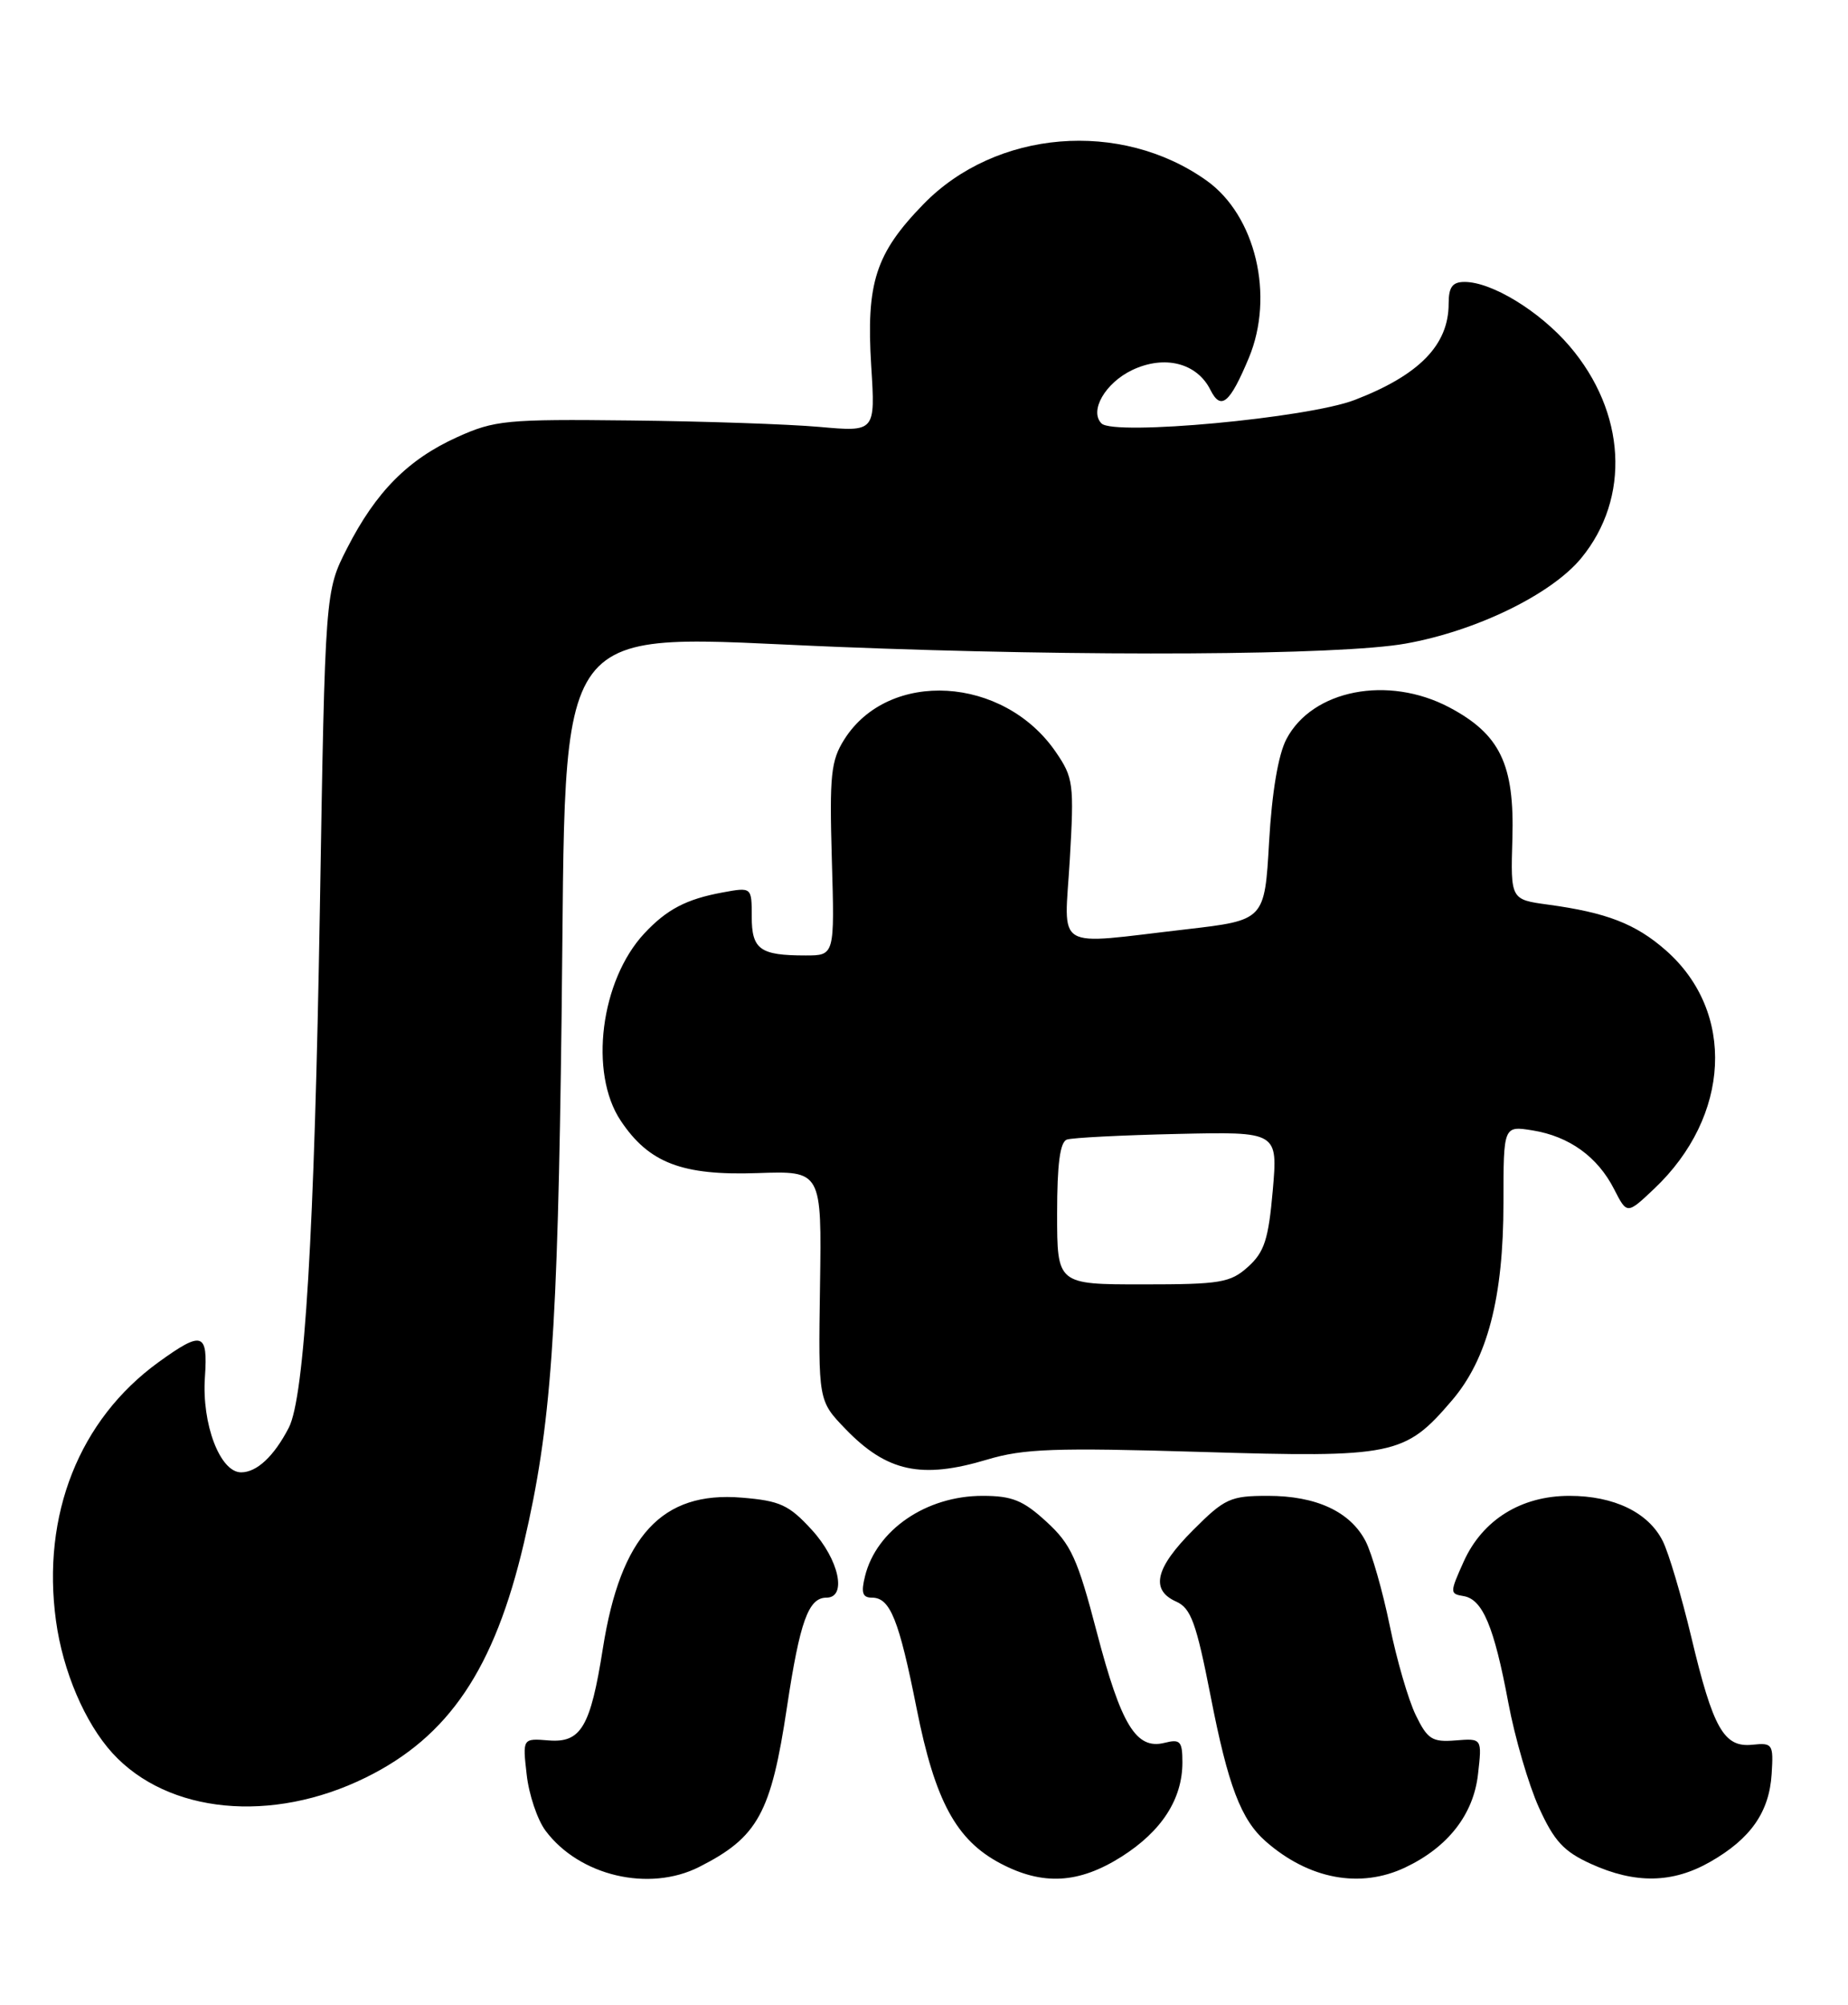 <?xml version="1.0" encoding="UTF-8" standalone="no"?>
<!DOCTYPE svg PUBLIC "-//W3C//DTD SVG 1.1//EN" "http://www.w3.org/Graphics/SVG/1.1/DTD/svg11.dtd" >
<svg xmlns="http://www.w3.org/2000/svg" xmlns:xlink="http://www.w3.org/1999/xlink" version="1.1" viewBox="0 0 236 256">
 <g >
 <path fill="currentColor"
d=" M 89.30 238.38 C 96.79 234.59 98.47 231.53 100.50 217.98 C 102.15 207.03 103.24 204.00 105.54 204.00 C 108.20 204.00 107.15 199.13 103.66 195.33 C 100.76 192.16 99.61 191.63 94.73 191.23 C 84.53 190.38 79.26 196.11 76.99 210.48 C 75.41 220.51 74.20 222.56 70.07 222.23 C 66.73 221.96 66.73 221.96 67.26 226.59 C 67.54 229.14 68.63 232.37 69.67 233.76 C 73.98 239.53 82.89 241.63 89.30 238.38 Z  M 143.25 237.06 C 148.36 233.81 151.00 229.72 151.00 225.03 C 151.00 222.33 150.72 222.03 148.71 222.54 C 145.10 223.44 143.18 220.29 140.07 208.42 C 137.61 199.00 136.78 197.18 133.63 194.30 C 130.66 191.57 129.24 191.00 125.47 191.00 C 118.29 191.00 111.93 195.35 110.47 201.25 C 109.94 203.37 110.14 204.00 111.36 204.00 C 113.68 204.00 114.80 206.79 117.07 218.21 C 119.41 229.96 122.11 234.95 127.75 237.93 C 133.17 240.79 137.77 240.53 143.25 237.06 Z  M 179.46 238.45 C 184.91 235.87 188.17 231.69 188.75 226.55 C 189.27 221.96 189.27 221.96 185.88 222.23 C 182.90 222.47 182.30 222.09 180.80 219.00 C 179.86 217.07 178.36 211.92 177.47 207.54 C 176.57 203.16 175.19 198.33 174.40 196.80 C 172.44 193.02 168.10 191.00 161.92 191.00 C 157.13 191.00 156.40 191.33 152.37 195.37 C 147.53 200.21 146.87 203.02 150.22 204.51 C 152.09 205.35 152.77 207.22 154.60 216.56 C 156.83 228.02 158.48 232.35 161.65 235.13 C 167.16 239.96 173.71 241.18 179.46 238.45 Z  M 218.41 237.73 C 223.58 234.78 225.95 231.37 226.25 226.50 C 226.49 222.70 226.37 222.51 223.79 222.78 C 220.15 223.16 218.77 220.73 215.98 209.00 C 214.73 203.78 213.10 198.27 212.34 196.77 C 210.51 193.12 206.12 191.00 200.42 191.00 C 194.25 191.00 189.32 194.07 186.92 199.40 C 185.14 203.36 185.14 203.51 186.90 203.80 C 189.34 204.20 190.80 207.68 192.62 217.41 C 193.45 221.86 195.21 227.88 196.52 230.78 C 198.48 235.10 199.70 236.42 203.21 238.01 C 208.84 240.56 213.61 240.48 218.41 237.73 Z  M 46.71 226.97 C 57.32 221.75 63.14 213.11 66.91 197.00 C 70.38 182.14 71.22 170.47 71.72 129.70 C 72.37 77.58 69.73 81.11 106.97 82.60 C 138.70 83.87 171.12 83.68 179.50 82.18 C 188.50 80.58 198.11 75.90 201.92 71.28 C 208.26 63.58 207.66 52.63 200.42 44.17 C 196.61 39.73 190.51 36.00 187.04 36.00 C 185.48 36.00 185.00 36.65 185.00 38.78 C 185.00 44.05 181.24 47.90 173.00 51.07 C 167.01 53.38 142.27 55.67 140.67 54.07 C 139.08 52.48 141.14 48.90 144.59 47.25 C 148.72 45.29 152.86 46.34 154.58 49.79 C 155.92 52.46 157.05 51.52 159.48 45.71 C 162.79 37.78 160.35 27.52 154.09 23.06 C 143.12 15.25 127.18 16.57 117.94 26.06 C 111.81 32.36 110.60 36.10 111.26 46.74 C 111.79 55.15 111.79 55.15 104.64 54.51 C 100.71 54.16 89.85 53.79 80.50 53.69 C 64.65 53.51 63.15 53.66 58.38 55.82 C 52.11 58.66 48.01 62.79 44.33 70.00 C 41.52 75.50 41.52 75.50 40.85 116.00 C 40.16 157.34 38.90 178.39 36.88 182.30 C 35.00 185.94 32.80 188.00 30.79 188.00 C 28.10 188.00 25.75 181.82 26.17 175.83 C 26.56 170.12 25.84 169.89 20.25 173.93 C 10.12 181.27 5.30 193.43 7.15 206.96 C 8.03 213.40 10.84 219.98 14.36 223.85 C 21.43 231.59 34.71 232.88 46.71 226.97 Z  M 126.07 186.37 C 130.70 184.98 134.70 184.83 153.30 185.39 C 178.03 186.14 179.40 185.86 185.41 178.83 C 189.96 173.52 192.00 165.69 192.00 153.55 C 192.00 143.74 192.00 143.74 195.73 144.34 C 200.41 145.10 204.03 147.71 206.14 151.86 C 207.78 155.07 207.78 155.07 211.25 151.79 C 221.02 142.54 221.67 129.19 212.73 121.34 C 208.88 117.96 205.19 116.53 197.70 115.51 C 192.91 114.86 192.91 114.86 193.14 107.09 C 193.42 97.60 191.57 93.76 185.08 90.32 C 177.25 86.19 167.59 88.07 164.28 94.38 C 163.24 96.36 162.43 101.16 162.07 107.50 C 161.50 117.50 161.50 117.50 151.50 118.66 C 134.29 120.64 135.92 121.62 136.62 109.75 C 137.18 100.08 137.08 99.30 134.83 96.02 C 128.17 86.30 113.49 85.44 107.82 94.42 C 106.11 97.13 105.92 98.96 106.23 109.75 C 106.59 122.00 106.59 122.00 102.88 122.00 C 97.05 122.00 96.00 121.24 96.00 117.03 C 96.00 113.27 96.00 113.27 92.25 113.96 C 87.65 114.81 85.16 116.11 82.30 119.17 C 76.69 125.17 75.19 137.00 79.27 143.10 C 82.87 148.50 87.11 150.12 96.72 149.79 C 104.94 149.50 104.94 149.50 104.72 164.18 C 104.50 178.86 104.50 178.86 107.97 182.46 C 113.26 187.94 117.67 188.89 126.07 186.37 Z  M 135.00 154.97 C 135.00 148.64 135.37 145.81 136.25 145.51 C 136.94 145.27 143.28 144.95 150.35 144.79 C 163.19 144.50 163.19 144.50 162.54 152.00 C 161.99 158.26 161.47 159.87 159.39 161.75 C 157.12 163.79 155.89 164.00 145.94 164.00 C 135.00 164.00 135.00 164.00 135.00 154.97 Z "/>
</g>
</svg>